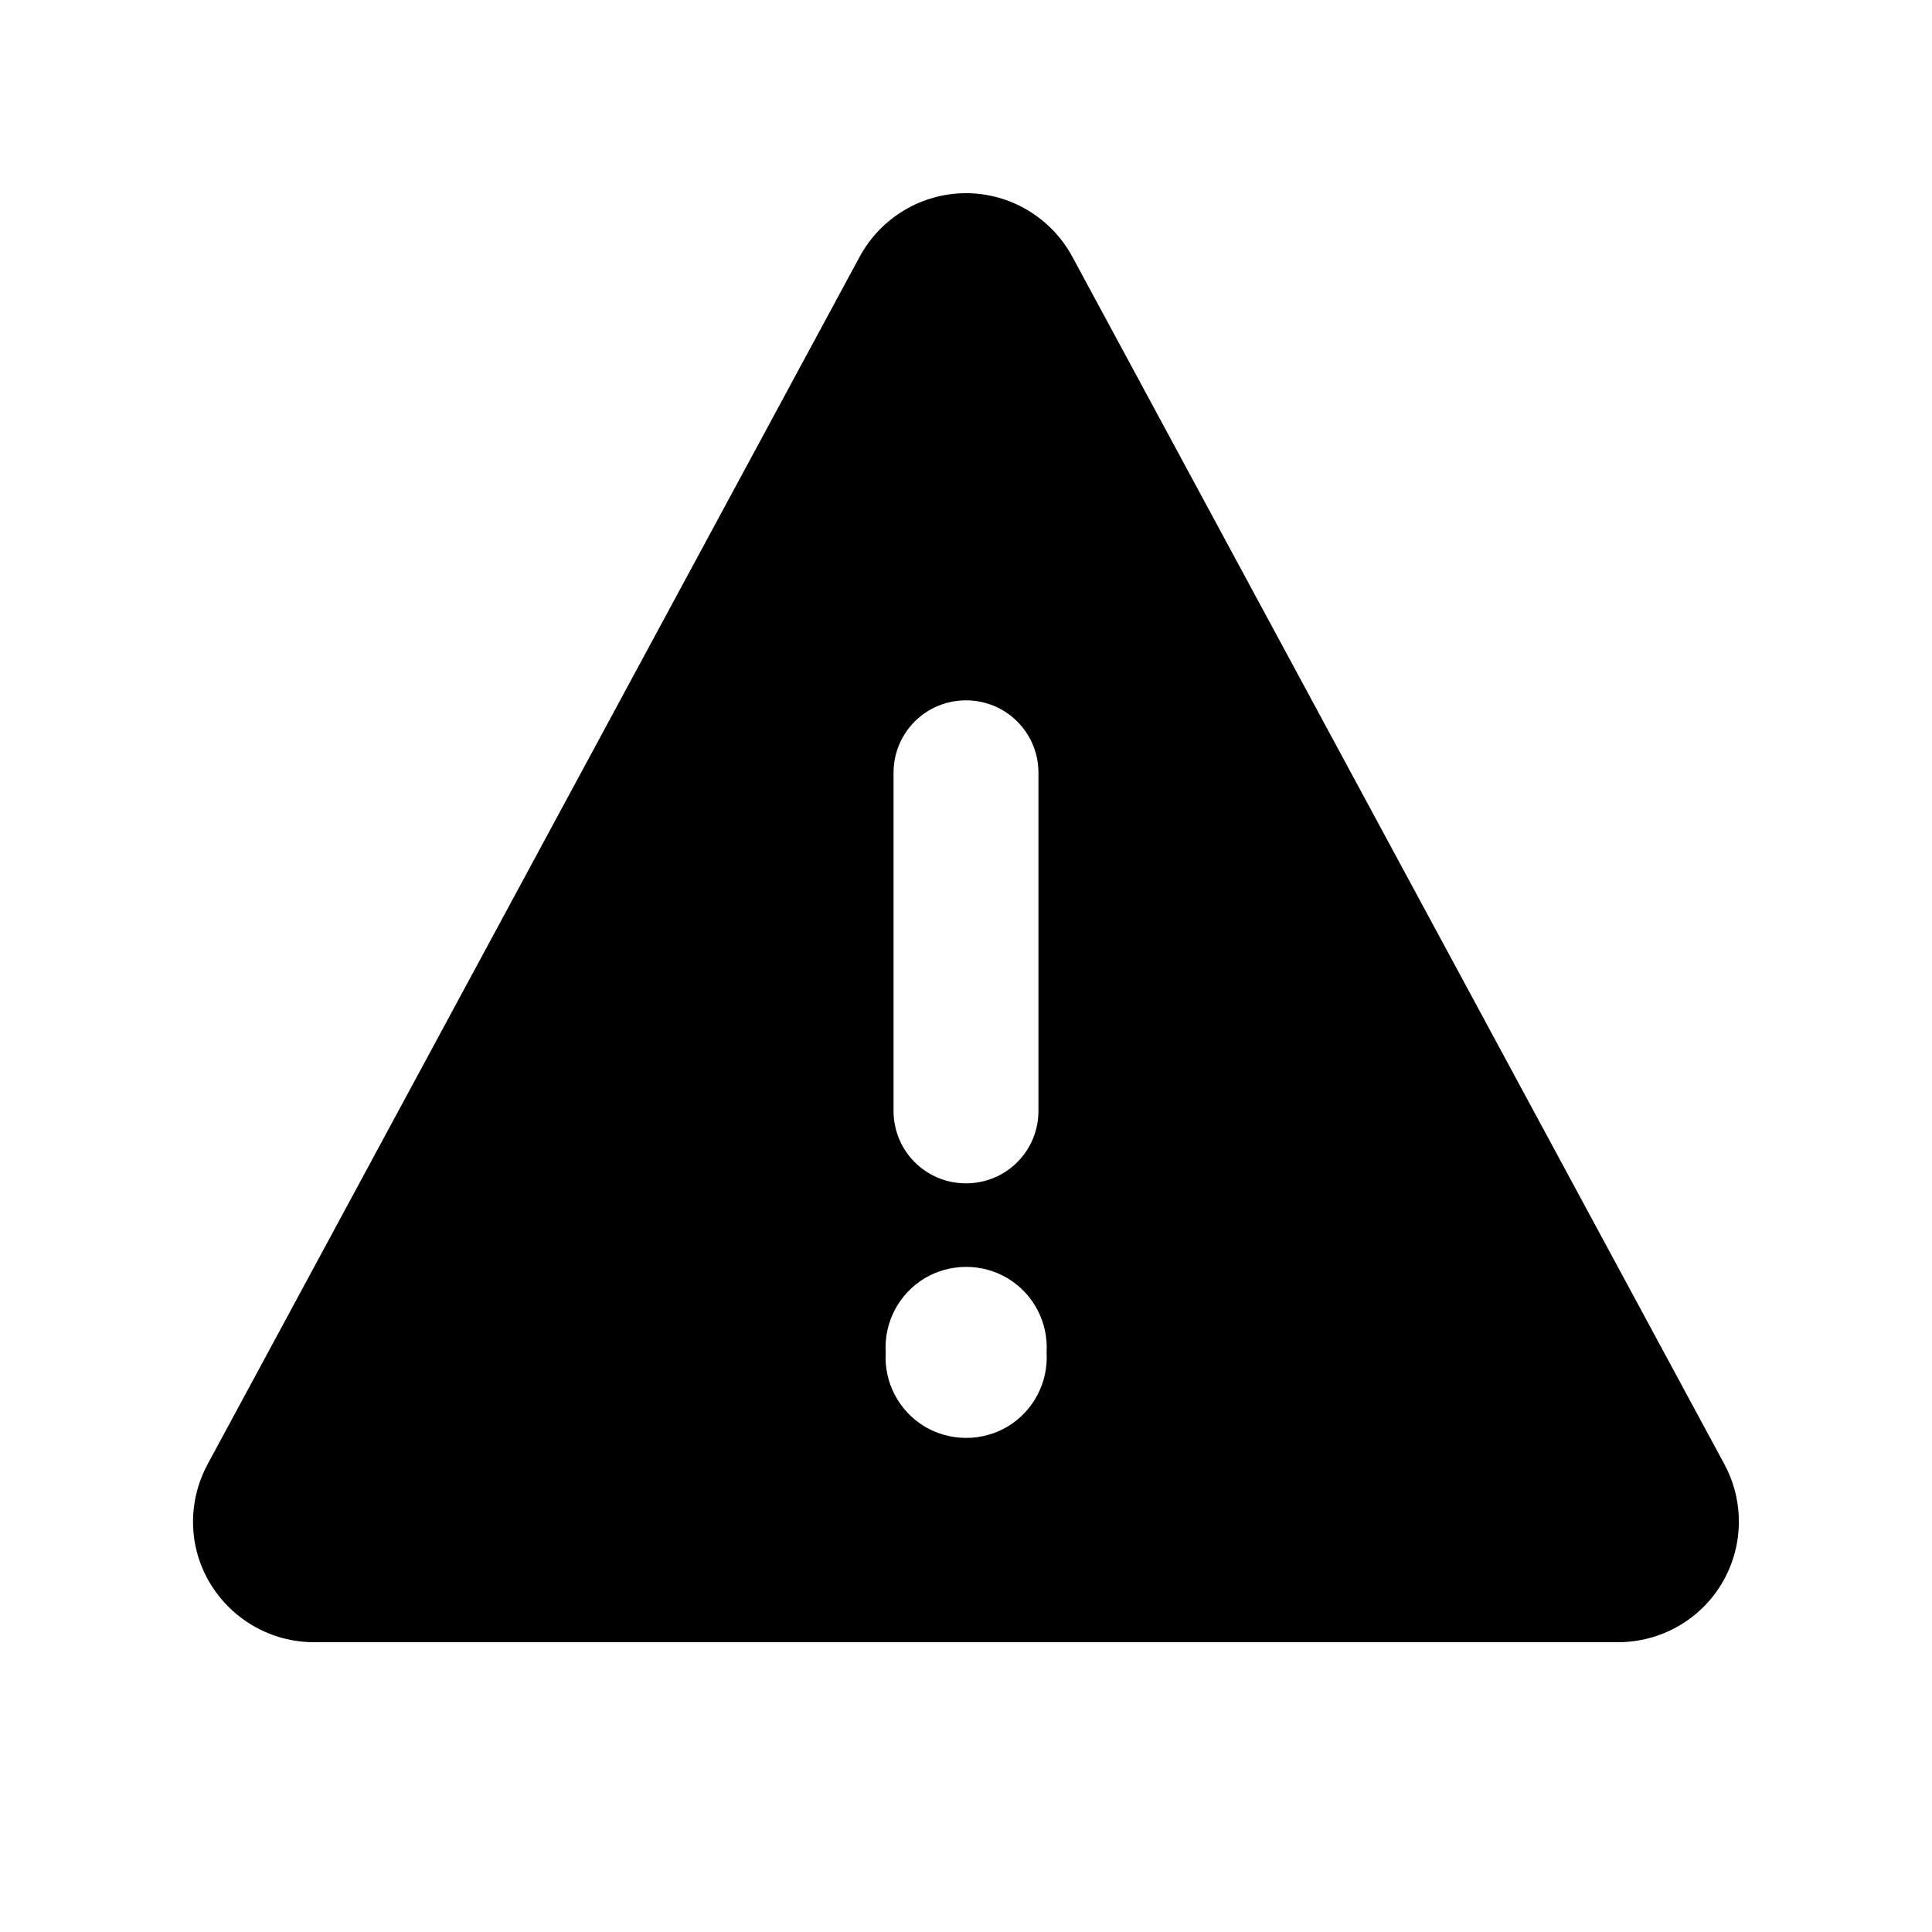 <svg xmlns="http://www.w3.org/2000/svg" viewBox="0 0 640 640"><!--! Font Awesome Pro 7.0.0 by @fontawesome - https://fontawesome.com License - https://fontawesome.com/license (Commercial License) Copyright 2025 Fonticons, Inc. --><path fill="currentColor" d="M320 64C334.7 64 348.2 72.1 355.2 85L571.2 485C577.9 497.4 577.6 512.4 570.4 524.5C563.2 536.6 550.1 544 536 544L104 544C89.9 544 76.9 536.6 69.6 524.5C62.3 512.4 62.1 497.4 68.8 485L284.8 85C291.8 72.1 305.3 64 320 64zM320 232C306.7 232 296 242.7 296 256L296 368C296 381.3 306.7 392 320 392C333.3 392 344 381.3 344 368L344 256C344 242.7 333.3 232 320 232zM346.7 448C347.3 438.1 342.4 428.7 333.9 423.5C325.4 418.4 314.7 418.4 306.2 423.5C297.7 428.7 292.8 438.1 293.4 448C292.8 457.9 297.7 467.3 306.2 472.5C314.7 477.6 325.4 477.6 333.9 472.5C342.4 467.3 347.3 457.9 346.7 448z"/></svg>